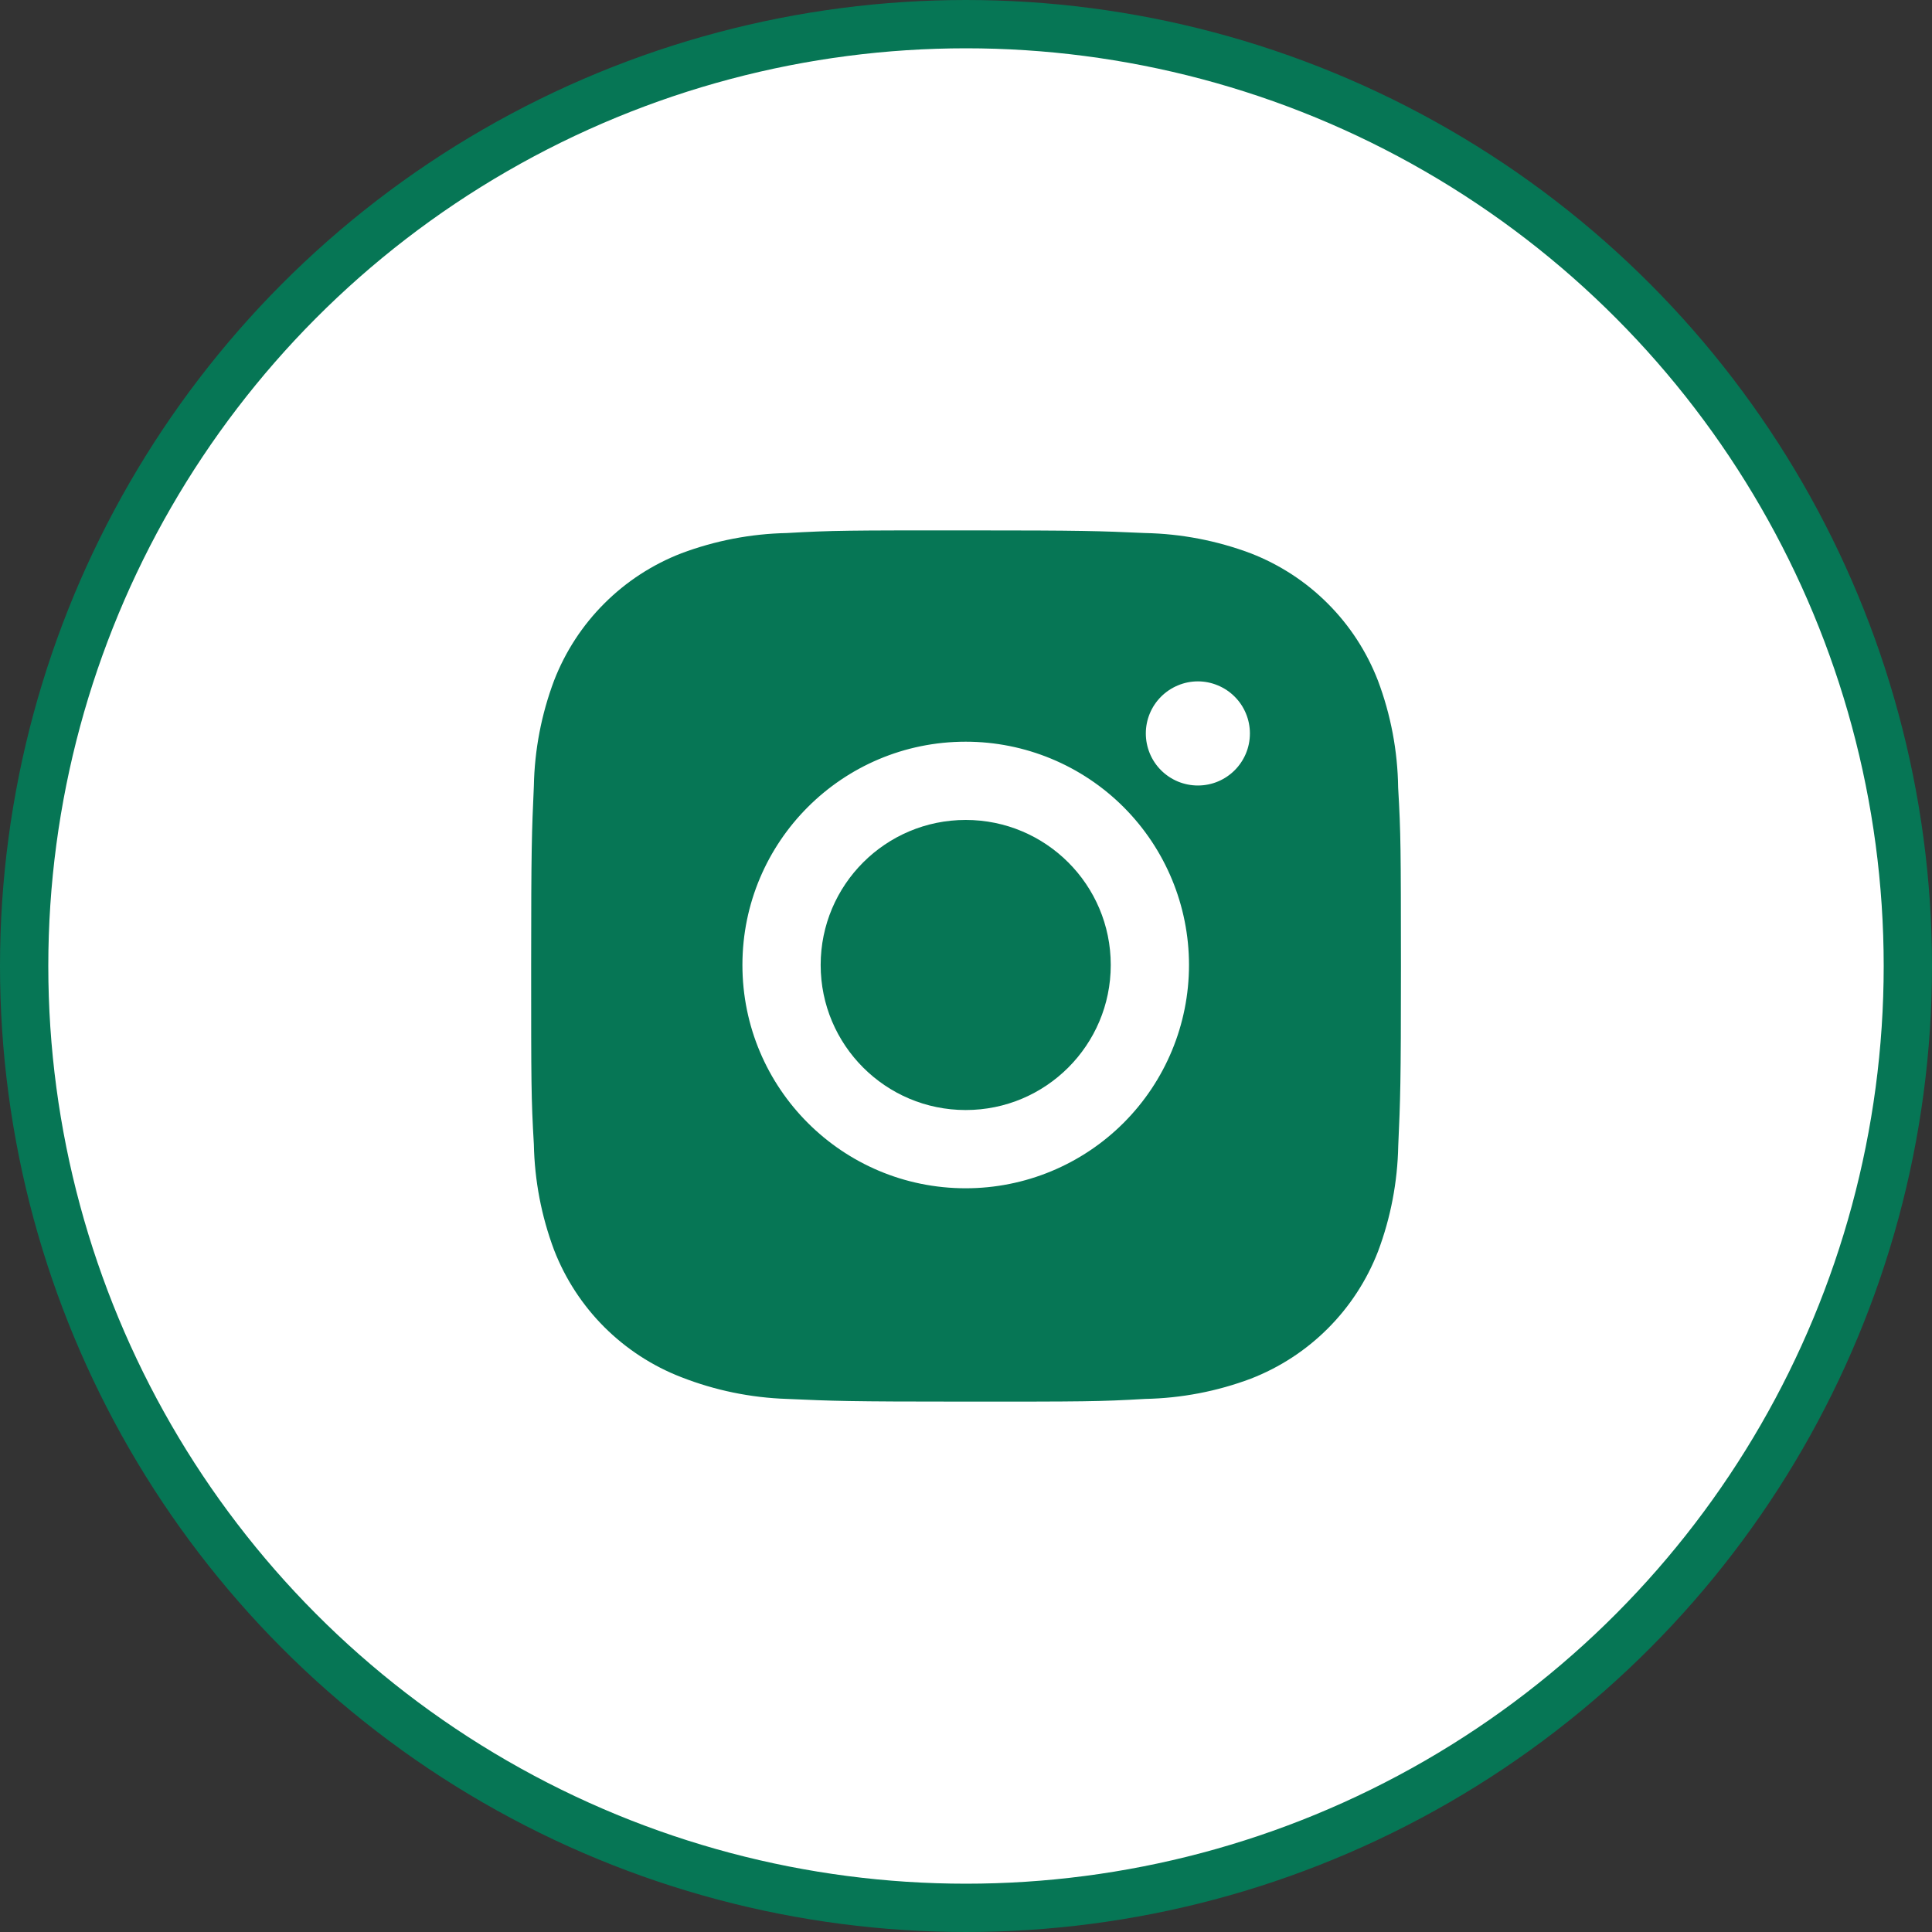 <svg width="40" height="40" viewBox="0 0 40 40" fill="none" xmlns="http://www.w3.org/2000/svg">
<rect x="0" y="0" width="40" height="40" fill="#333333" stroke="none"/>
<circle cx="20" cy="20" r="19.5" fill="white" stroke="#067655"/>
<path d="M28.947 16.305C28.937 15.548 28.795 14.798 28.528 14.089C28.296 13.491 27.943 12.948 27.489 12.495C27.036 12.041 26.493 11.688 25.895 11.456C25.195 11.193 24.456 11.051 23.709 11.036C22.747 10.993 22.442 10.981 20 10.981C17.558 10.981 17.245 10.981 16.29 11.036C15.543 11.051 14.804 11.194 14.105 11.456C13.507 11.688 12.964 12.041 12.511 12.495C12.057 12.948 11.704 13.491 11.472 14.089C11.209 14.788 11.067 15.527 11.053 16.274C11.01 17.237 10.997 17.542 10.997 19.984C10.997 22.426 10.997 22.738 11.053 23.694C11.068 24.442 11.209 25.18 11.472 25.881C11.704 26.479 12.058 27.022 12.511 27.475C12.965 27.928 13.508 28.282 14.106 28.513C14.803 28.786 15.542 28.938 16.291 28.963C17.254 29.006 17.559 29.019 20.001 29.019C22.443 29.019 22.756 29.019 23.711 28.963C24.458 28.948 25.197 28.807 25.897 28.544C26.495 28.312 27.038 27.958 27.491 27.505C27.944 27.052 28.298 26.509 28.53 25.911C28.793 25.211 28.934 24.473 28.949 23.724C28.992 22.762 29.005 22.457 29.005 20.014C29.003 17.572 29.003 17.262 28.947 16.305ZM19.994 24.602C17.44 24.602 15.371 22.533 15.371 19.979C15.371 17.425 17.44 15.356 19.994 15.356C21.22 15.356 22.396 15.843 23.263 16.71C24.13 17.577 24.617 18.753 24.617 19.979C24.617 21.205 24.13 22.381 23.263 23.248C22.396 24.115 21.22 24.602 19.994 24.602ZM24.801 16.263C24.66 16.263 24.519 16.235 24.388 16.181C24.258 16.127 24.139 16.048 24.038 15.947C23.938 15.847 23.859 15.729 23.805 15.598C23.751 15.467 23.723 15.327 23.723 15.185C23.723 15.043 23.751 14.903 23.805 14.773C23.859 14.642 23.939 14.523 24.039 14.423C24.139 14.323 24.258 14.244 24.388 14.19C24.519 14.135 24.659 14.107 24.801 14.107C24.942 14.107 25.082 14.135 25.213 14.19C25.344 14.244 25.462 14.323 25.562 14.423C25.663 14.523 25.742 14.642 25.796 14.773C25.85 14.903 25.878 15.043 25.878 15.185C25.878 15.781 25.396 16.263 24.801 16.263Z" fill="#067655"/>
<path d="M19.994 22.982C21.653 22.982 22.997 21.637 22.997 19.979C22.997 18.32 21.653 16.976 19.994 16.976C18.336 16.976 16.991 18.32 16.991 19.979C16.991 21.637 18.336 22.982 19.994 22.982Z" fill="#067655"/>
</svg>

